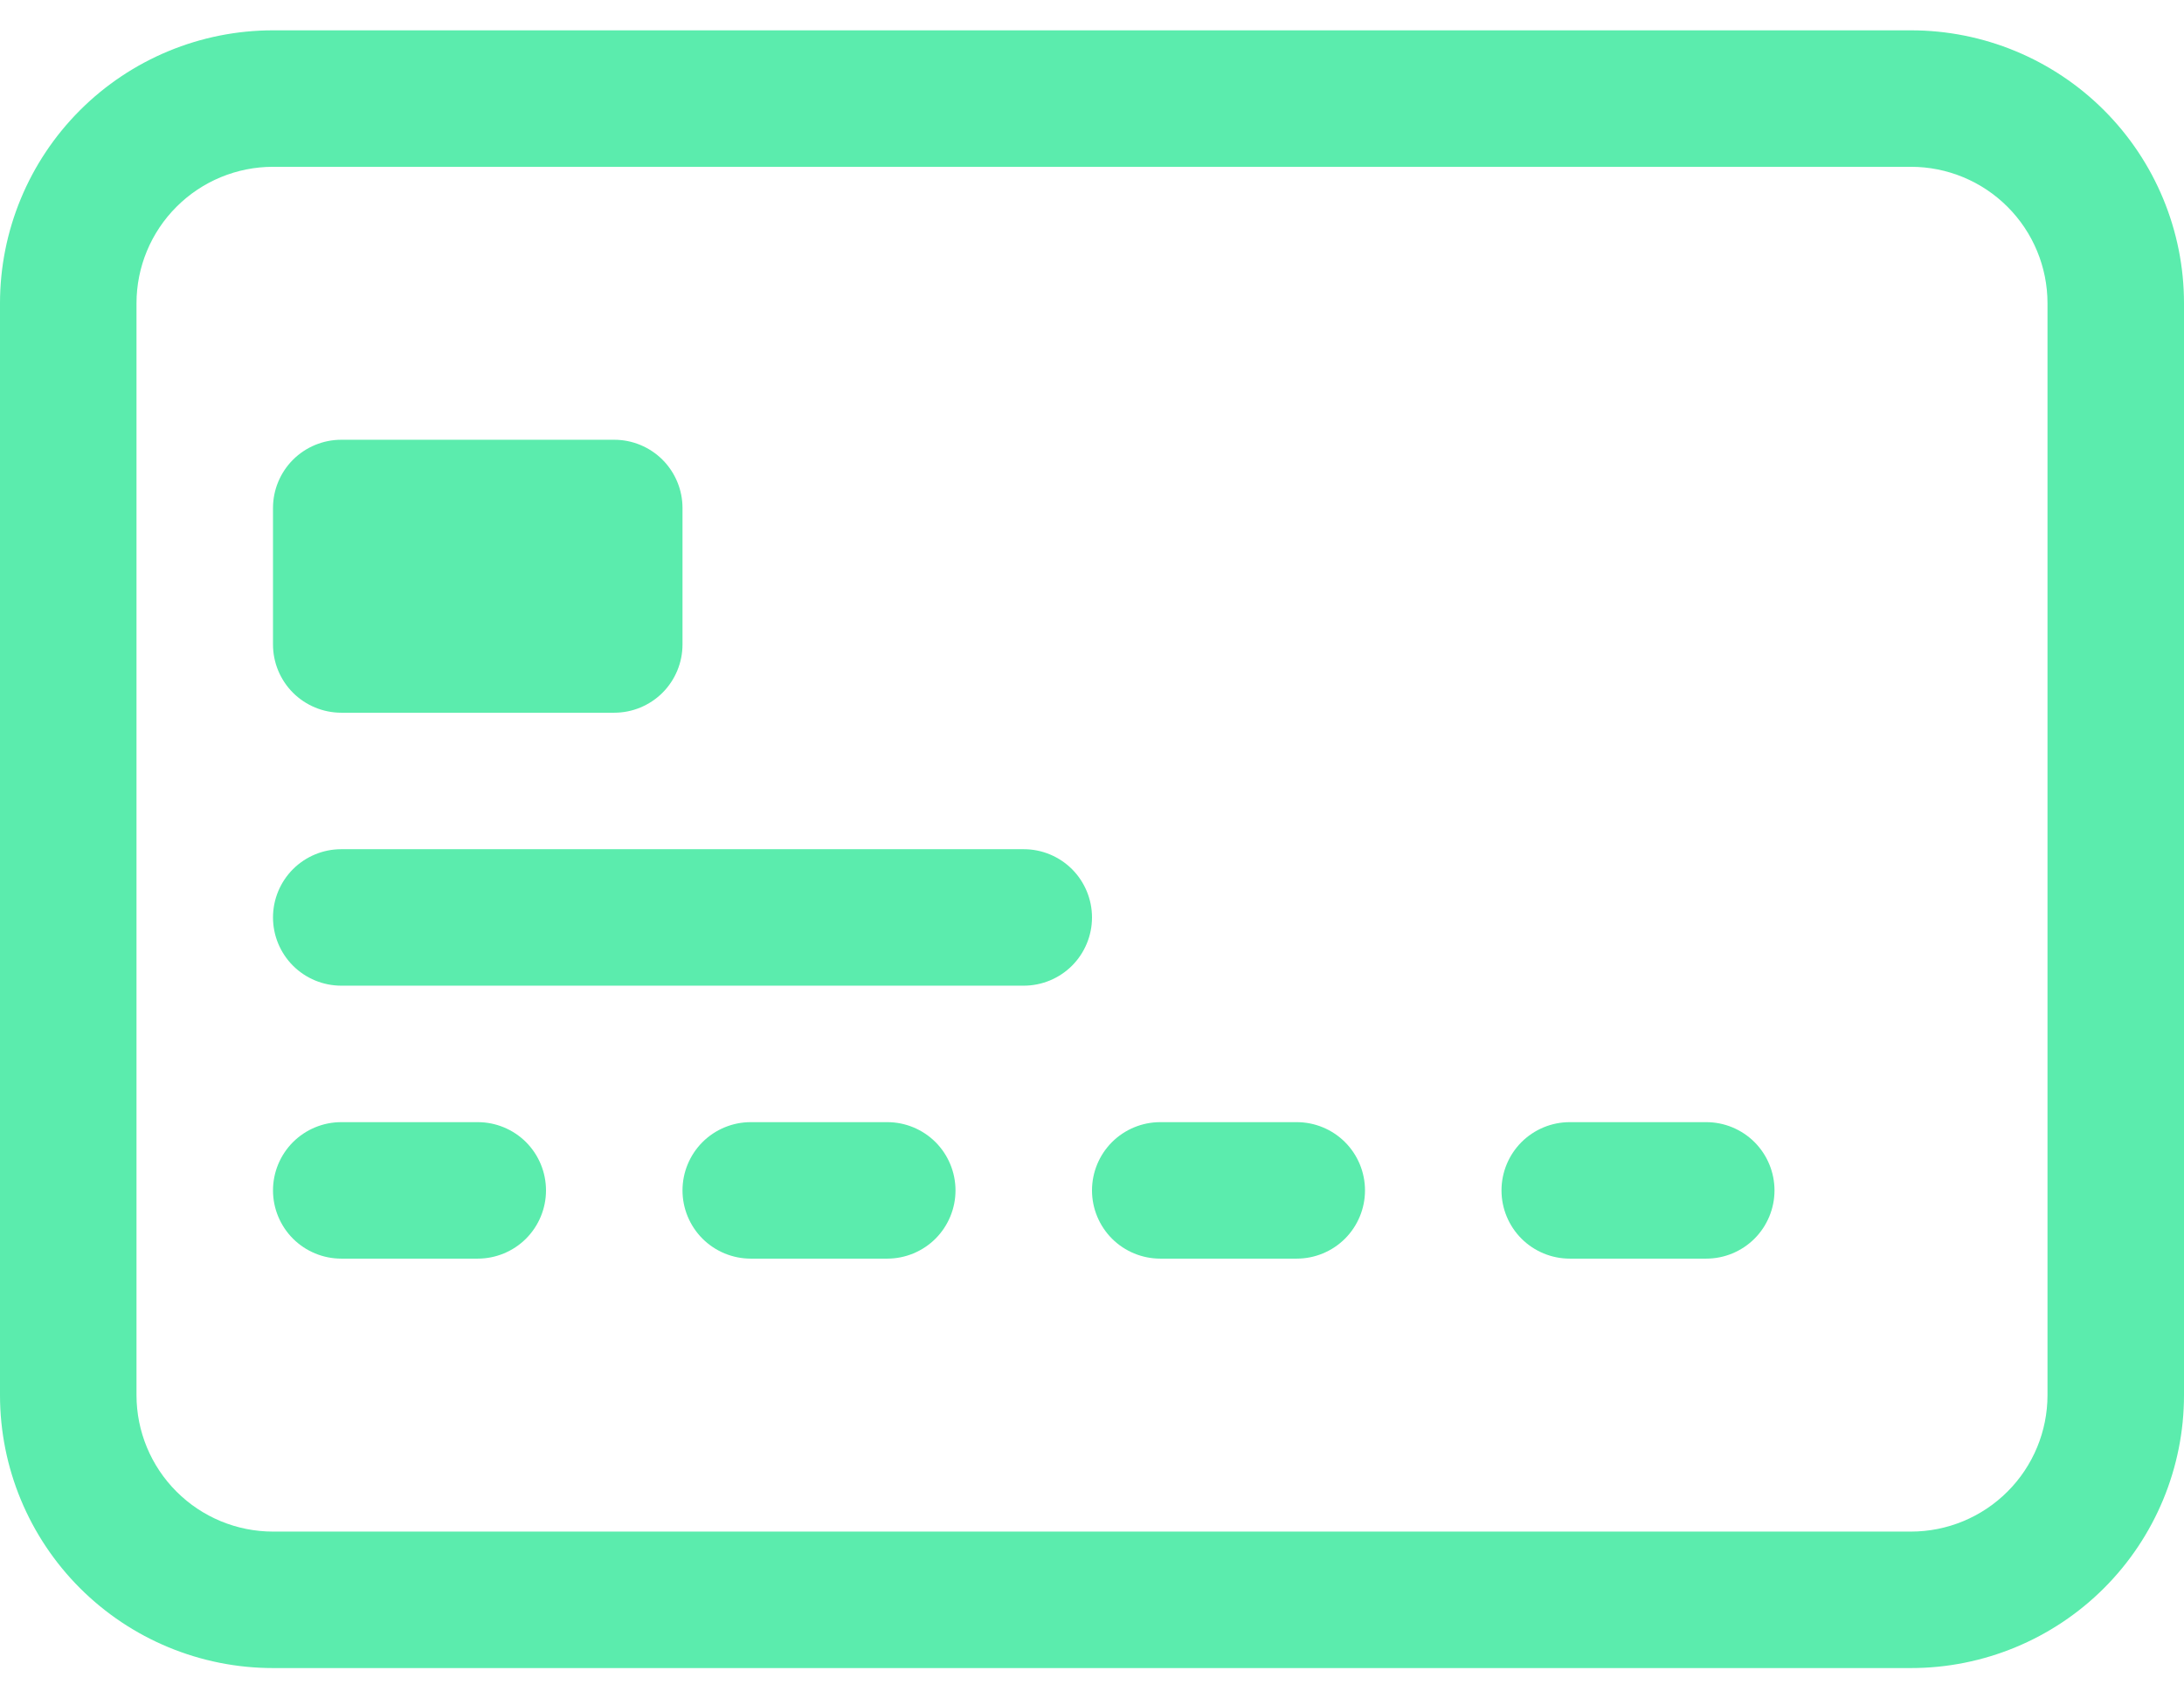 <svg width="54" height="42" viewBox="0 0 54 42" fill="none" xmlns="http://www.w3.org/2000/svg">
<path d="M47.25 4.125C48.145 4.125 49.004 4.481 49.636 5.114C50.269 5.746 50.625 6.605 50.625 7.5V34.5C50.625 35.395 50.269 36.254 49.636 36.886C49.004 37.519 48.145 37.875 47.25 37.875H6.75C5.855 37.875 4.996 37.519 4.364 36.886C3.731 36.254 3.375 35.395 3.375 34.5V7.5C3.375 6.605 3.731 5.746 4.364 5.114C4.996 4.481 5.855 4.125 6.75 4.125H47.25ZM6.75 0.75C4.96 0.75 3.243 1.461 1.977 2.727C0.711 3.993 0 5.71 0 7.5L0 34.5C0 36.29 0.711 38.007 1.977 39.273C3.243 40.539 4.96 41.25 6.75 41.25H47.25C49.04 41.25 50.757 40.539 52.023 39.273C53.289 38.007 54 36.29 54 34.5V7.5C54 5.71 53.289 3.993 52.023 2.727C50.757 1.461 49.04 0.75 47.25 0.75H6.75Z" fill="#5BECAD"/>
<path d="M6.75 12.562C6.75 12.115 6.928 11.686 7.244 11.369C7.561 11.053 7.99 10.875 8.438 10.875H15.188C15.635 10.875 16.064 11.053 16.381 11.369C16.697 11.686 16.875 12.115 16.875 12.562V15.938C16.875 16.385 16.697 16.814 16.381 17.131C16.064 17.447 15.635 17.625 15.188 17.625H8.438C7.99 17.625 7.561 17.447 7.244 17.131C6.928 16.814 6.75 16.385 6.75 15.938V12.562ZM6.75 22.688C6.75 22.24 6.928 21.811 7.244 21.494C7.561 21.178 7.99 21 8.438 21H25.312C25.76 21 26.189 21.178 26.506 21.494C26.822 21.811 27 22.24 27 22.688C27 23.135 26.822 23.564 26.506 23.881C26.189 24.197 25.76 24.375 25.312 24.375H8.438C7.99 24.375 7.561 24.197 7.244 23.881C6.928 23.564 6.75 23.135 6.75 22.688ZM6.75 29.438C6.75 28.99 6.928 28.561 7.244 28.244C7.561 27.928 7.99 27.75 8.438 27.75H11.812C12.26 27.75 12.689 27.928 13.006 28.244C13.322 28.561 13.5 28.99 13.5 29.438C13.5 29.885 13.322 30.314 13.006 30.631C12.689 30.947 12.26 31.125 11.812 31.125H8.438C7.99 31.125 7.561 30.947 7.244 30.631C6.928 30.314 6.75 29.885 6.75 29.438ZM16.875 29.438C16.875 28.99 17.053 28.561 17.369 28.244C17.686 27.928 18.115 27.75 18.562 27.75H21.938C22.385 27.75 22.814 27.928 23.131 28.244C23.447 28.561 23.625 28.99 23.625 29.438C23.625 29.885 23.447 30.314 23.131 30.631C22.814 30.947 22.385 31.125 21.938 31.125H18.562C18.115 31.125 17.686 30.947 17.369 30.631C17.053 30.314 16.875 29.885 16.875 29.438ZM27 29.438C27 28.99 27.178 28.561 27.494 28.244C27.811 27.928 28.24 27.75 28.688 27.75H32.062C32.51 27.75 32.939 27.928 33.256 28.244C33.572 28.561 33.75 28.99 33.75 29.438C33.75 29.885 33.572 30.314 33.256 30.631C32.939 30.947 32.51 31.125 32.062 31.125H28.688C28.24 31.125 27.811 30.947 27.494 30.631C27.178 30.314 27 29.885 27 29.438ZM37.125 29.438C37.125 28.99 37.303 28.561 37.619 28.244C37.936 27.928 38.365 27.75 38.812 27.75H42.188C42.635 27.75 43.064 27.928 43.381 28.244C43.697 28.561 43.875 28.99 43.875 29.438C43.875 29.885 43.697 30.314 43.381 30.631C43.064 30.947 42.635 31.125 42.188 31.125H38.812C38.365 31.125 37.936 30.947 37.619 30.631C37.303 30.314 37.125 29.885 37.125 29.438Z" fill="#5BECAD"/>
</svg>
